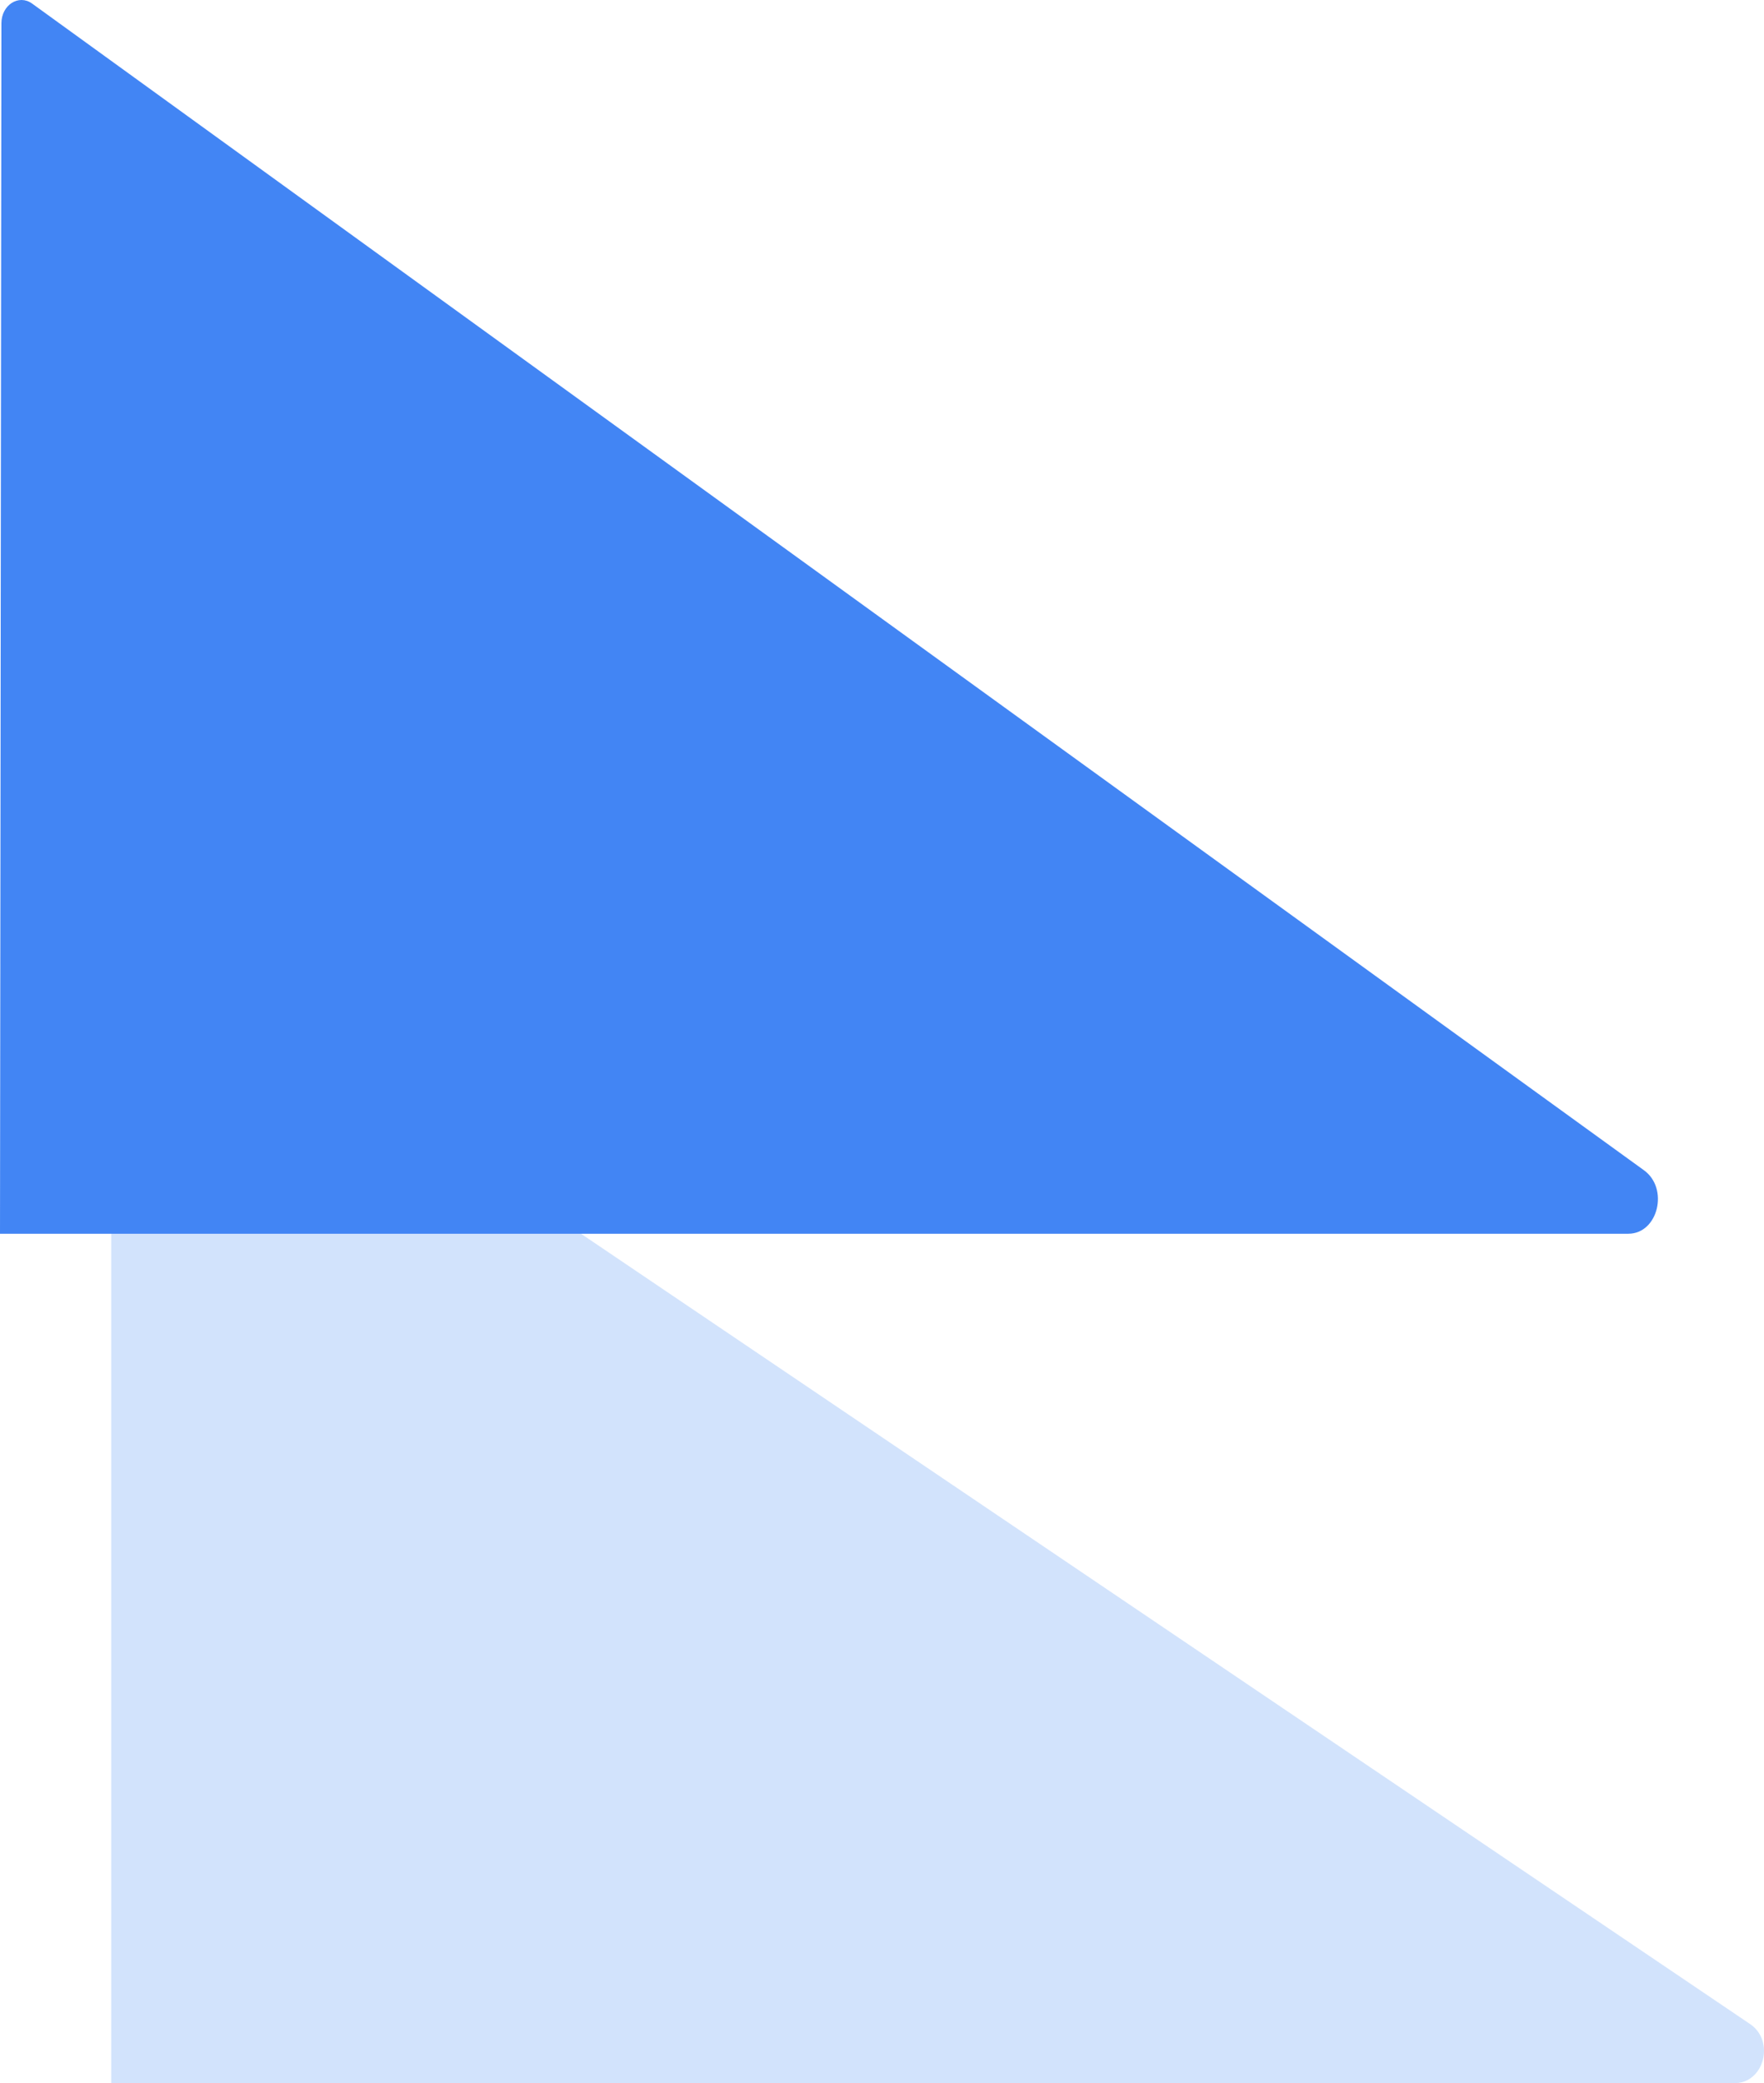 <svg xmlns="http://www.w3.org/2000/svg" width="174.5" height="205.999" viewBox="0 0 174.5 205.999">
  <g id="Group_52" data-name="Group 52" transform="translate(-986.01 -2509.011)">
    <path id="path_7" d="M324.59,199H164V83.69h.14L326.12,193.15c2.49,1.68,1.39,5.85-1.54,5.85Z" transform="translate(833.01 2516.01)" fill="#d2e3fc"/>
    <path id="path_8" d="M206.7,122H325.08c2.94,0,4.04-4.48,1.54-6.28L167.17.35c-1.32-.95-3.03.15-3.03,1.95L164,122Z" transform="translate(822.01 2509.01)" fill="#4285f4"/>
  </g>
</svg>
